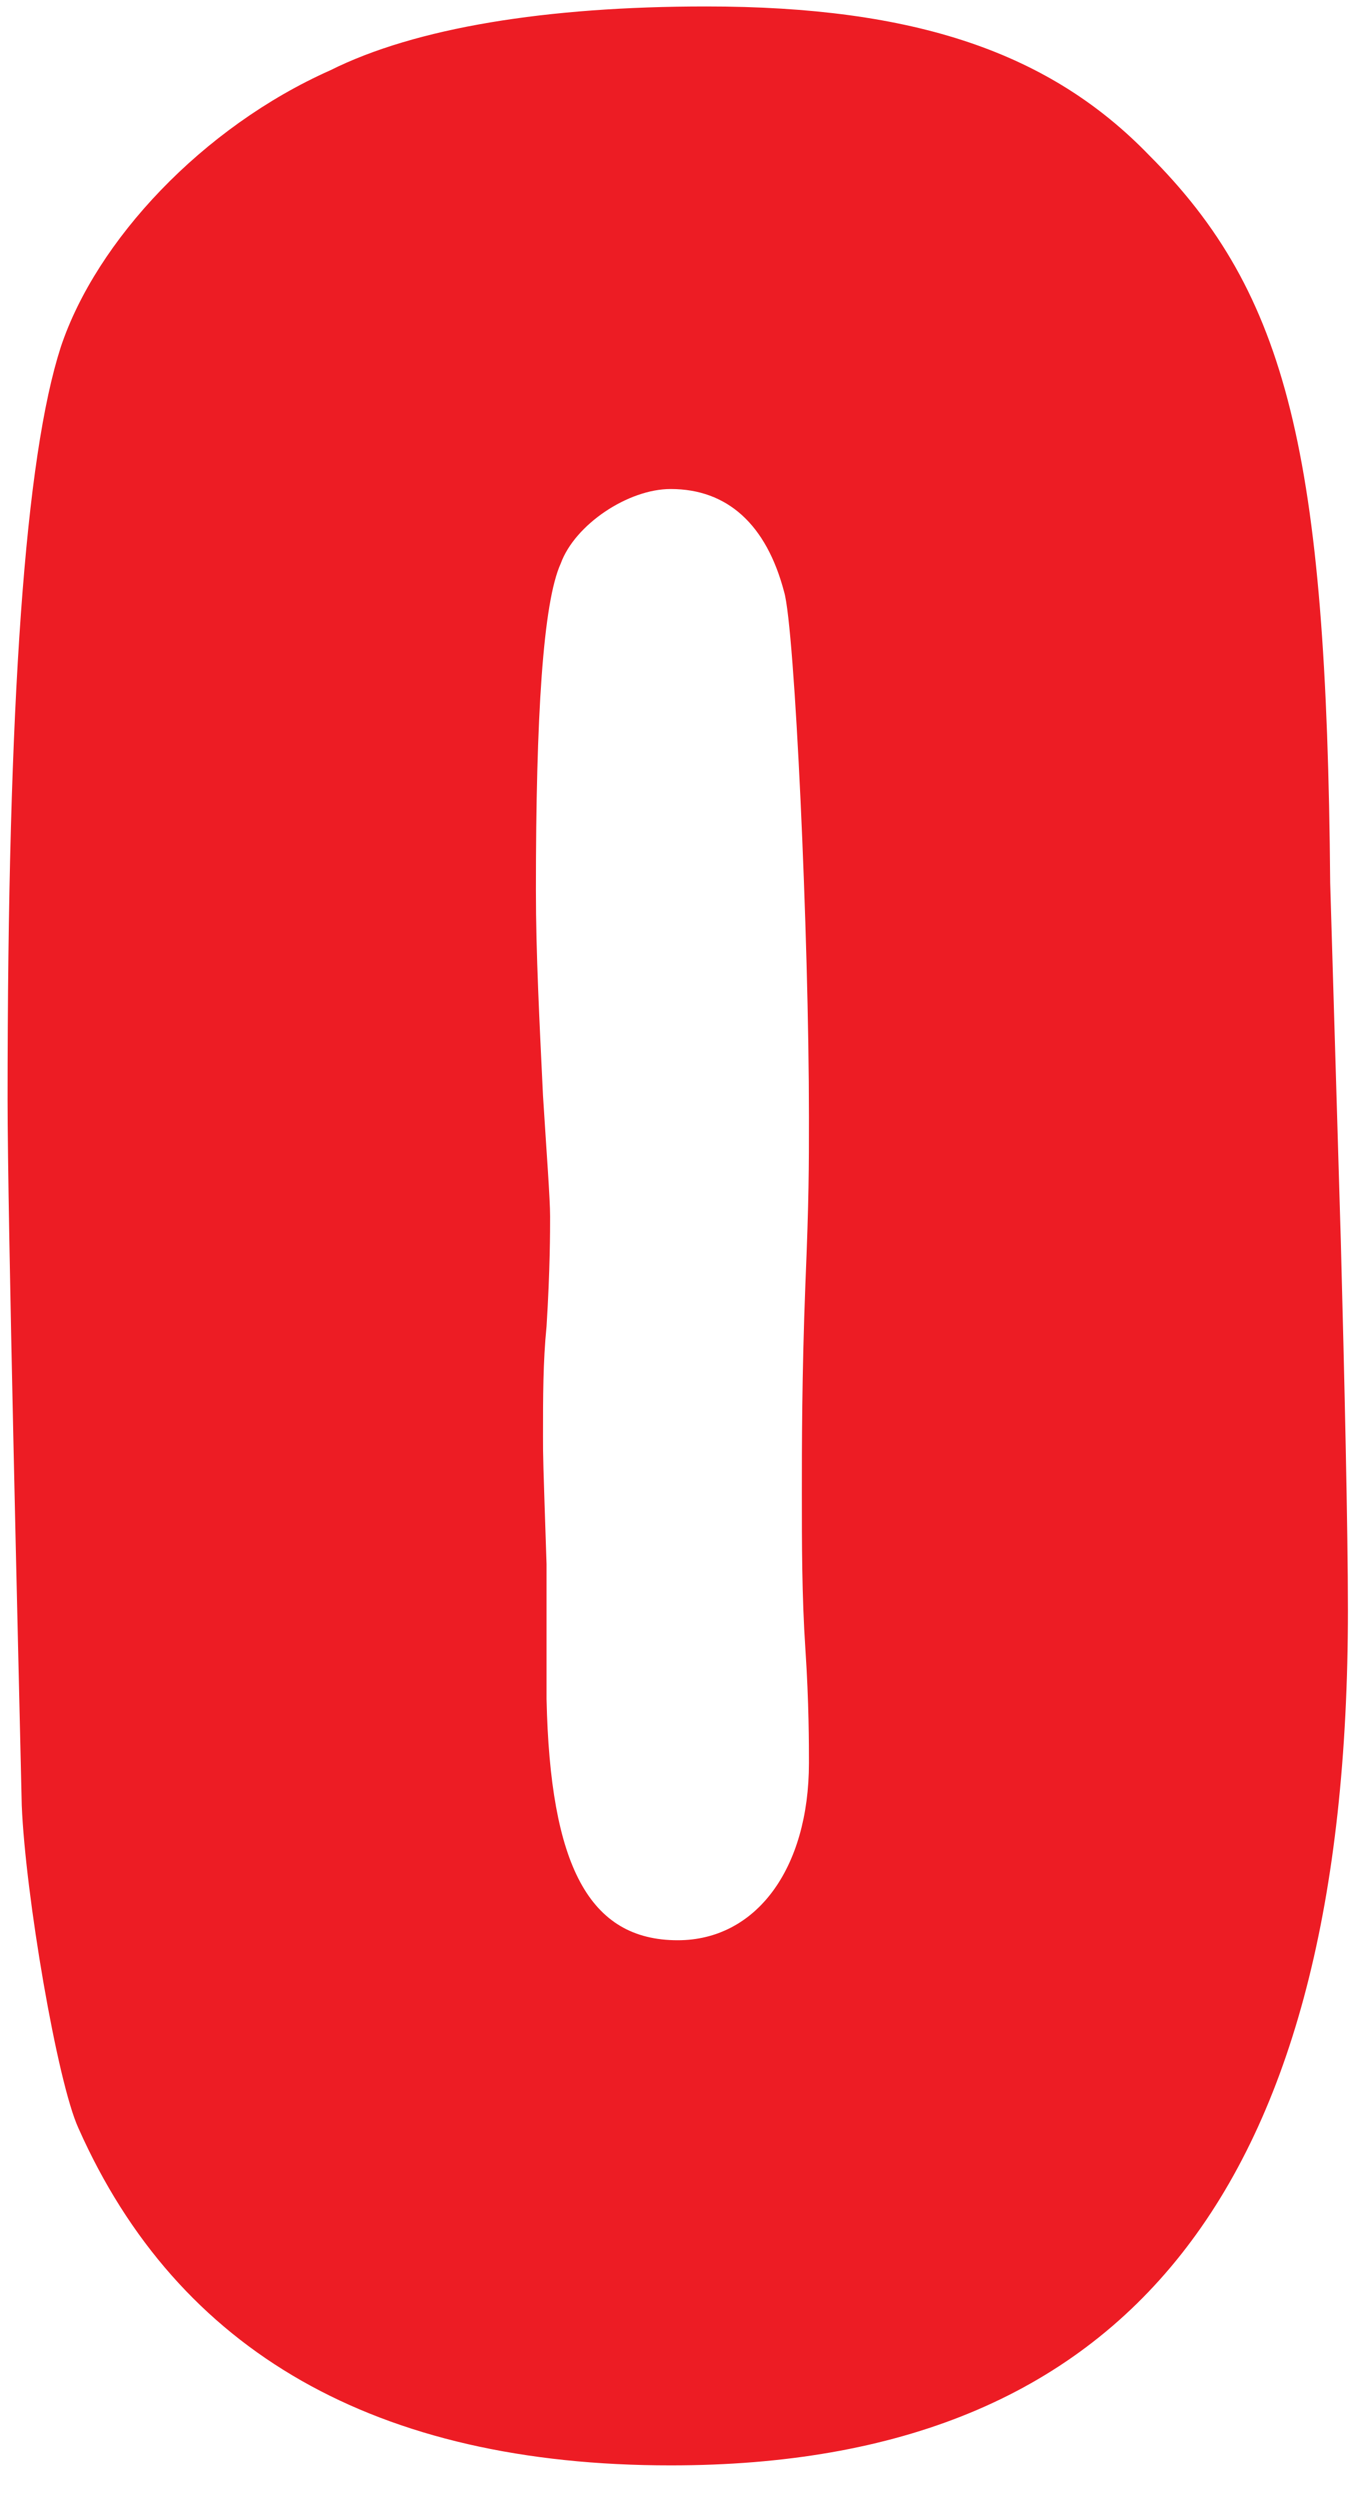 <svg xmlns="http://www.w3.org/2000/svg" width="34" height="62" viewBox="0 0 34 62">
  <path fill="#ED1C24" fill-rule="evenodd" d="M33.012,21.896 C32.924,11.248 31.956,7.288 28.524,3.856 C26.06,1.304 22.716,0.16 17.524,0.16 C13.564,0.16 10.308,0.688 8.196,1.744 C5.028,3.152 2.388,5.968 1.508,8.608 C0.628,11.336 0.188,17.32 0.188,27.264 C0.188,30.168 0.452,40.904 0.54,44.776 C0.628,46.976 1.42,51.64 1.948,52.784 C4.412,58.328 9.34,61.144 16.644,61.144 C27.996,61.144 33.452,54.28 33.452,39.936 C33.452,37.912 33.364,34.128 33.276,30.784 L33.012,21.896 Z M13.564,38.792 C13.476,36.152 13.476,36.152 13.476,35.624 C13.476,34.656 13.476,33.776 13.564,32.896 C13.652,31.488 13.652,30.52 13.652,30.168 C13.652,29.728 13.564,28.584 13.476,27.176 C13.388,25.328 13.3,23.656 13.3,22.072 C13.3,17.76 13.476,14.944 13.916,13.976 C14.268,13.008 15.588,12.128 16.644,12.128 C18.052,12.128 19.02,13.008 19.46,14.68 C19.724,15.56 20.076,23.216 20.076,27.704 C20.076,28.936 20.076,29.728 19.988,31.84 C19.9,34.128 19.9,35.888 19.9,37.032 C19.9,38.264 19.9,39.584 19.988,40.904 C20.076,42.224 20.076,43.28 20.076,43.72 C20.076,46.36 18.756,48.12 16.82,48.12 C14.62,48.12 13.652,46.272 13.564,42.136 L13.564,38.792 Z"/>
</svg>
